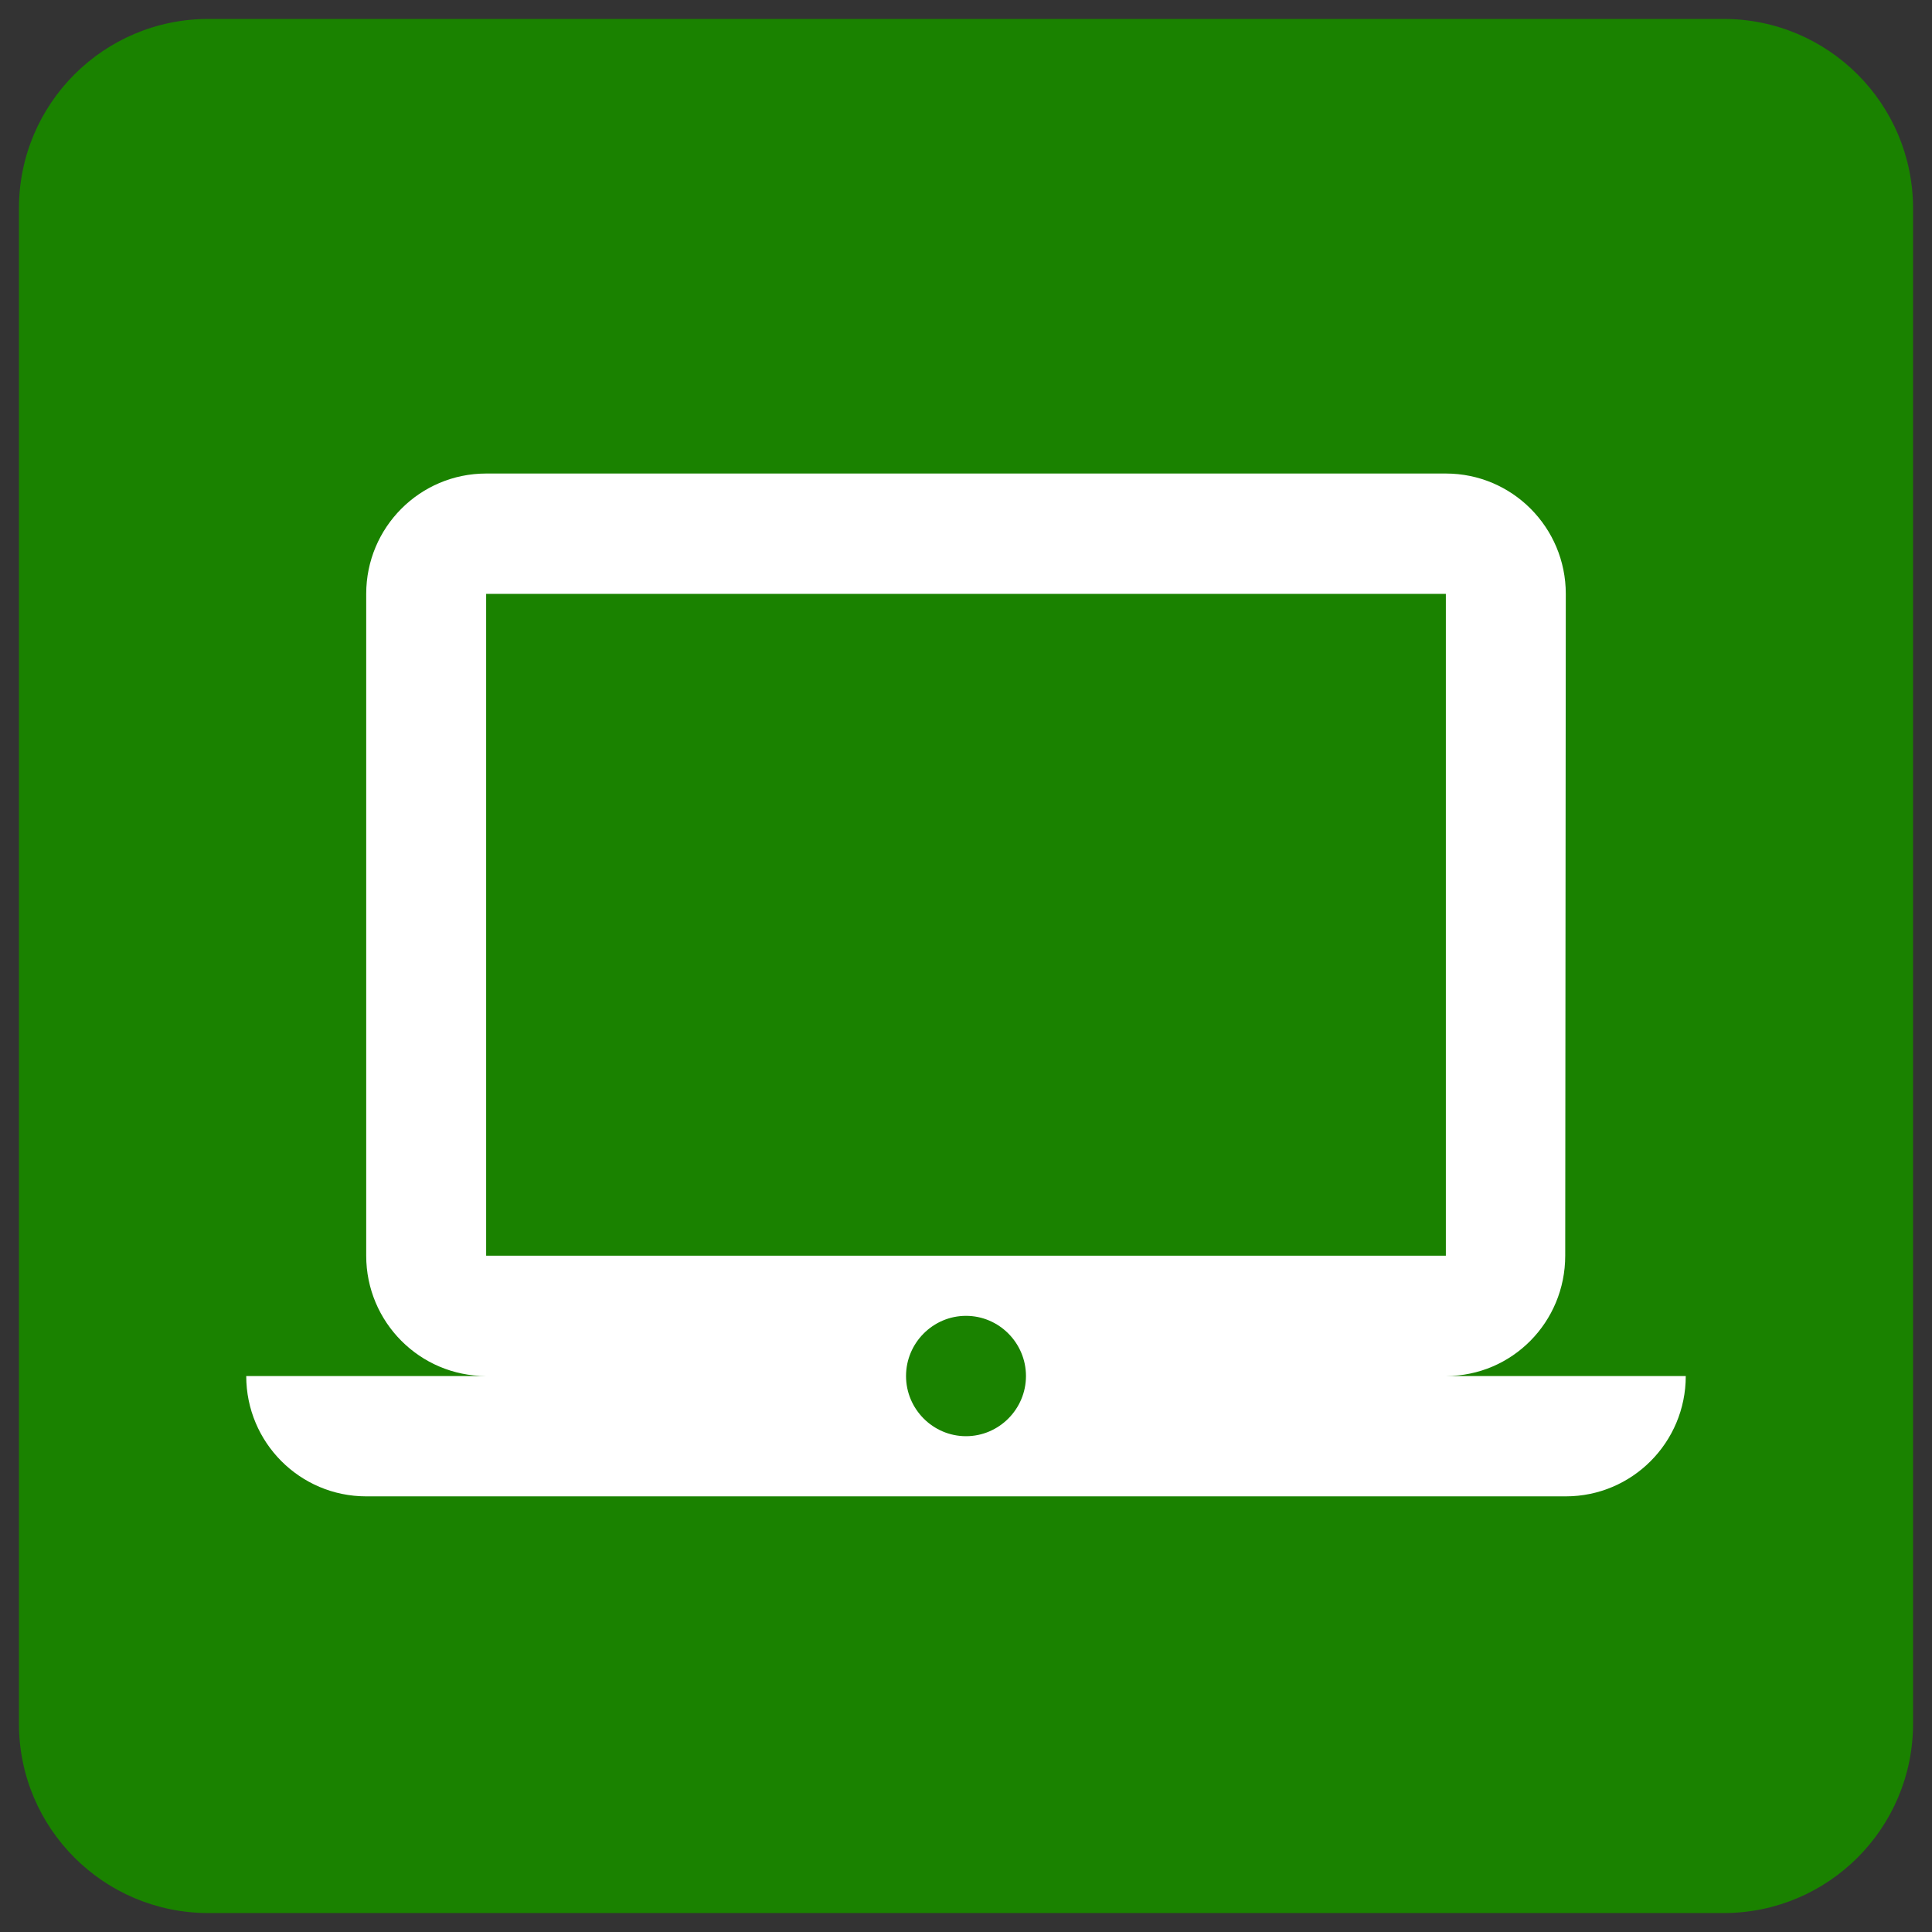 <svg width="51" height="51" viewBox="0 0 51 51" fill="none" xmlns="http://www.w3.org/2000/svg">
<rect x="0" y="0" width="51" height="51" fill="#333333" stroke="none"/>
<path d="M0.5 5.5C0.5 2.739 2.739 0.5 5.5 0.5H45.5C48.261 0.5 50.5 2.739 50.5 5.5V45.5C50.5 48.261 48.261 50.5 45.5 50.5H5.5C2.739 50.5 0.5 48.261 0.5 45.5V5.5Z" fill="#1A8200"/>
<path d="M38.167 36.324C39.916 36.324 41.318 34.902 41.318 33.147L41.333 15.677C41.333 13.921 39.916 12.5 38.167 12.5H12.833C11.084 12.5 9.667 13.921 9.667 15.677V33.147C9.667 34.902 11.084 36.324 12.833 36.324H6.5C6.5 38.078 7.917 39.5 9.667 39.5H41.333C43.083 39.5 44.5 38.078 44.5 36.324H38.167ZM12.833 15.677H38.167V33.147H12.833V15.677ZM25.5 37.912C24.629 37.912 23.917 37.197 23.917 36.324C23.917 35.45 24.629 34.735 25.5 34.735C26.371 34.735 27.083 35.45 27.083 36.324C27.083 37.197 26.371 37.912 25.5 37.912Z" fill="white"/>
</svg>

